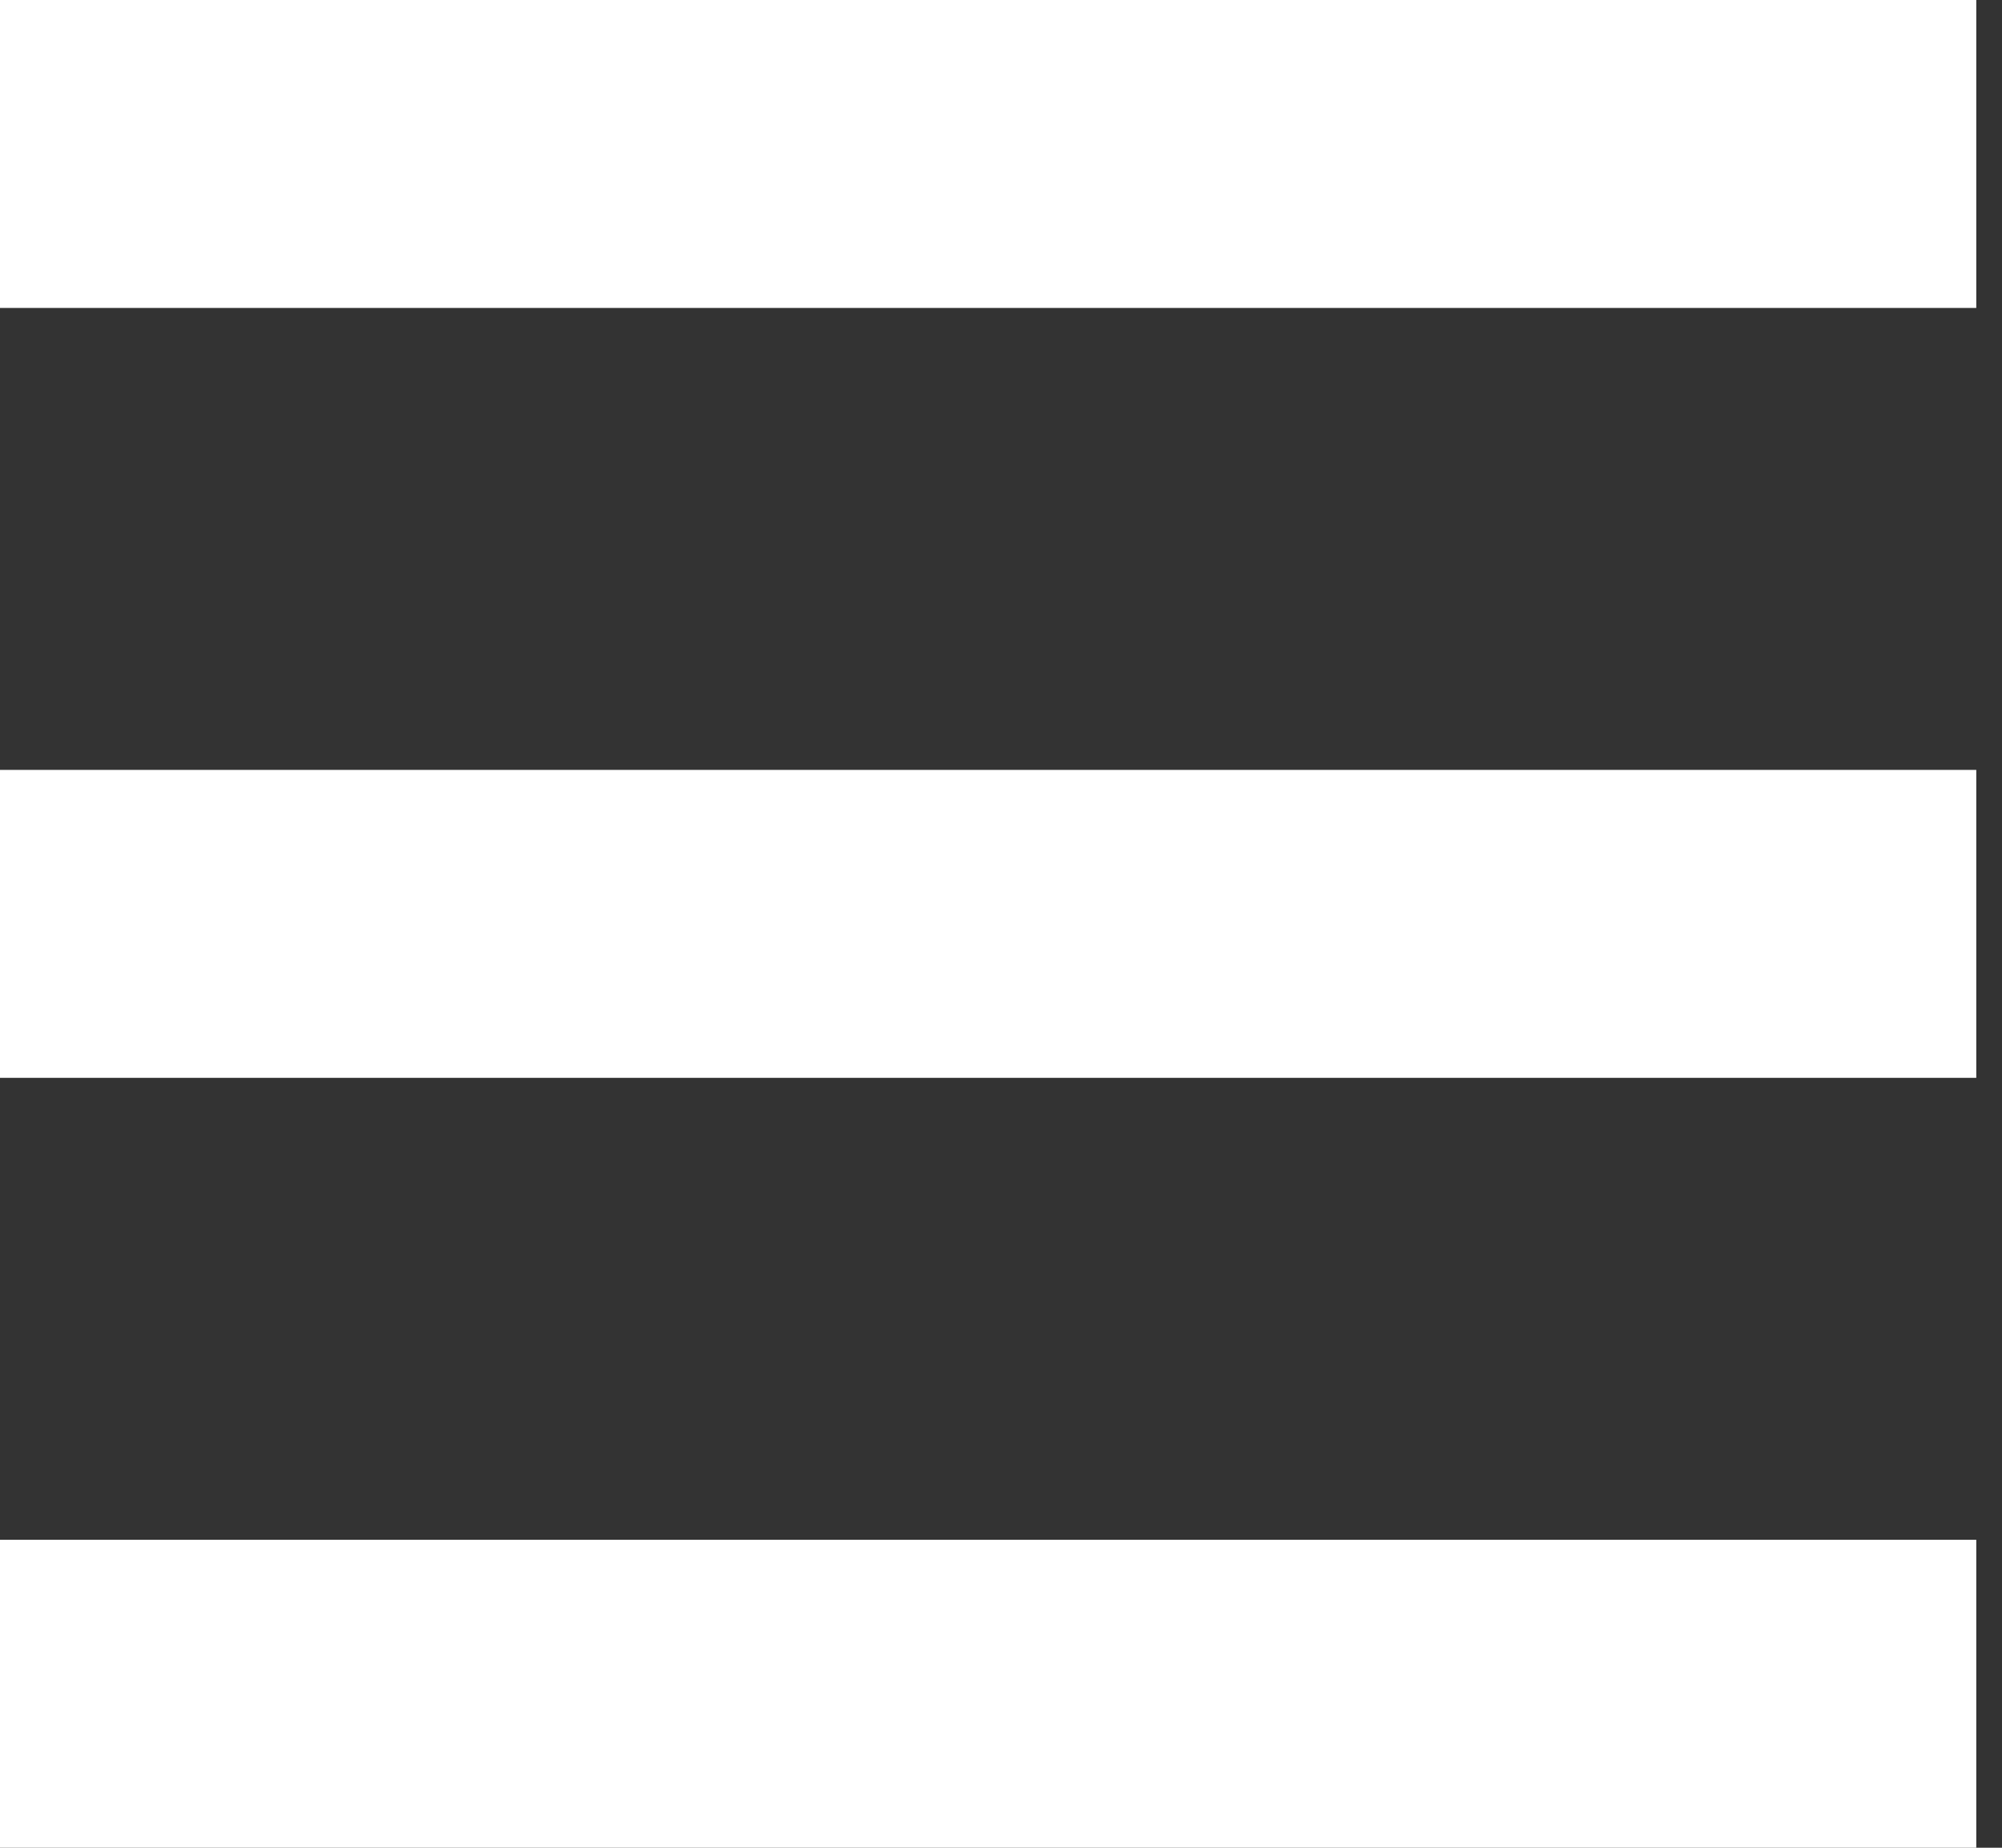<svg width="13" height="12" fill="none" xmlns="http://www.w3.org/2000/svg"><rect width="100%" height="100%" fill="#333333" stroke="none"/><path d="M0 0h12.833v2H0V0zm0 5h12.833v2H0V5zm0 5h12.833v2H0v-2z" fill="#fff"/></svg>